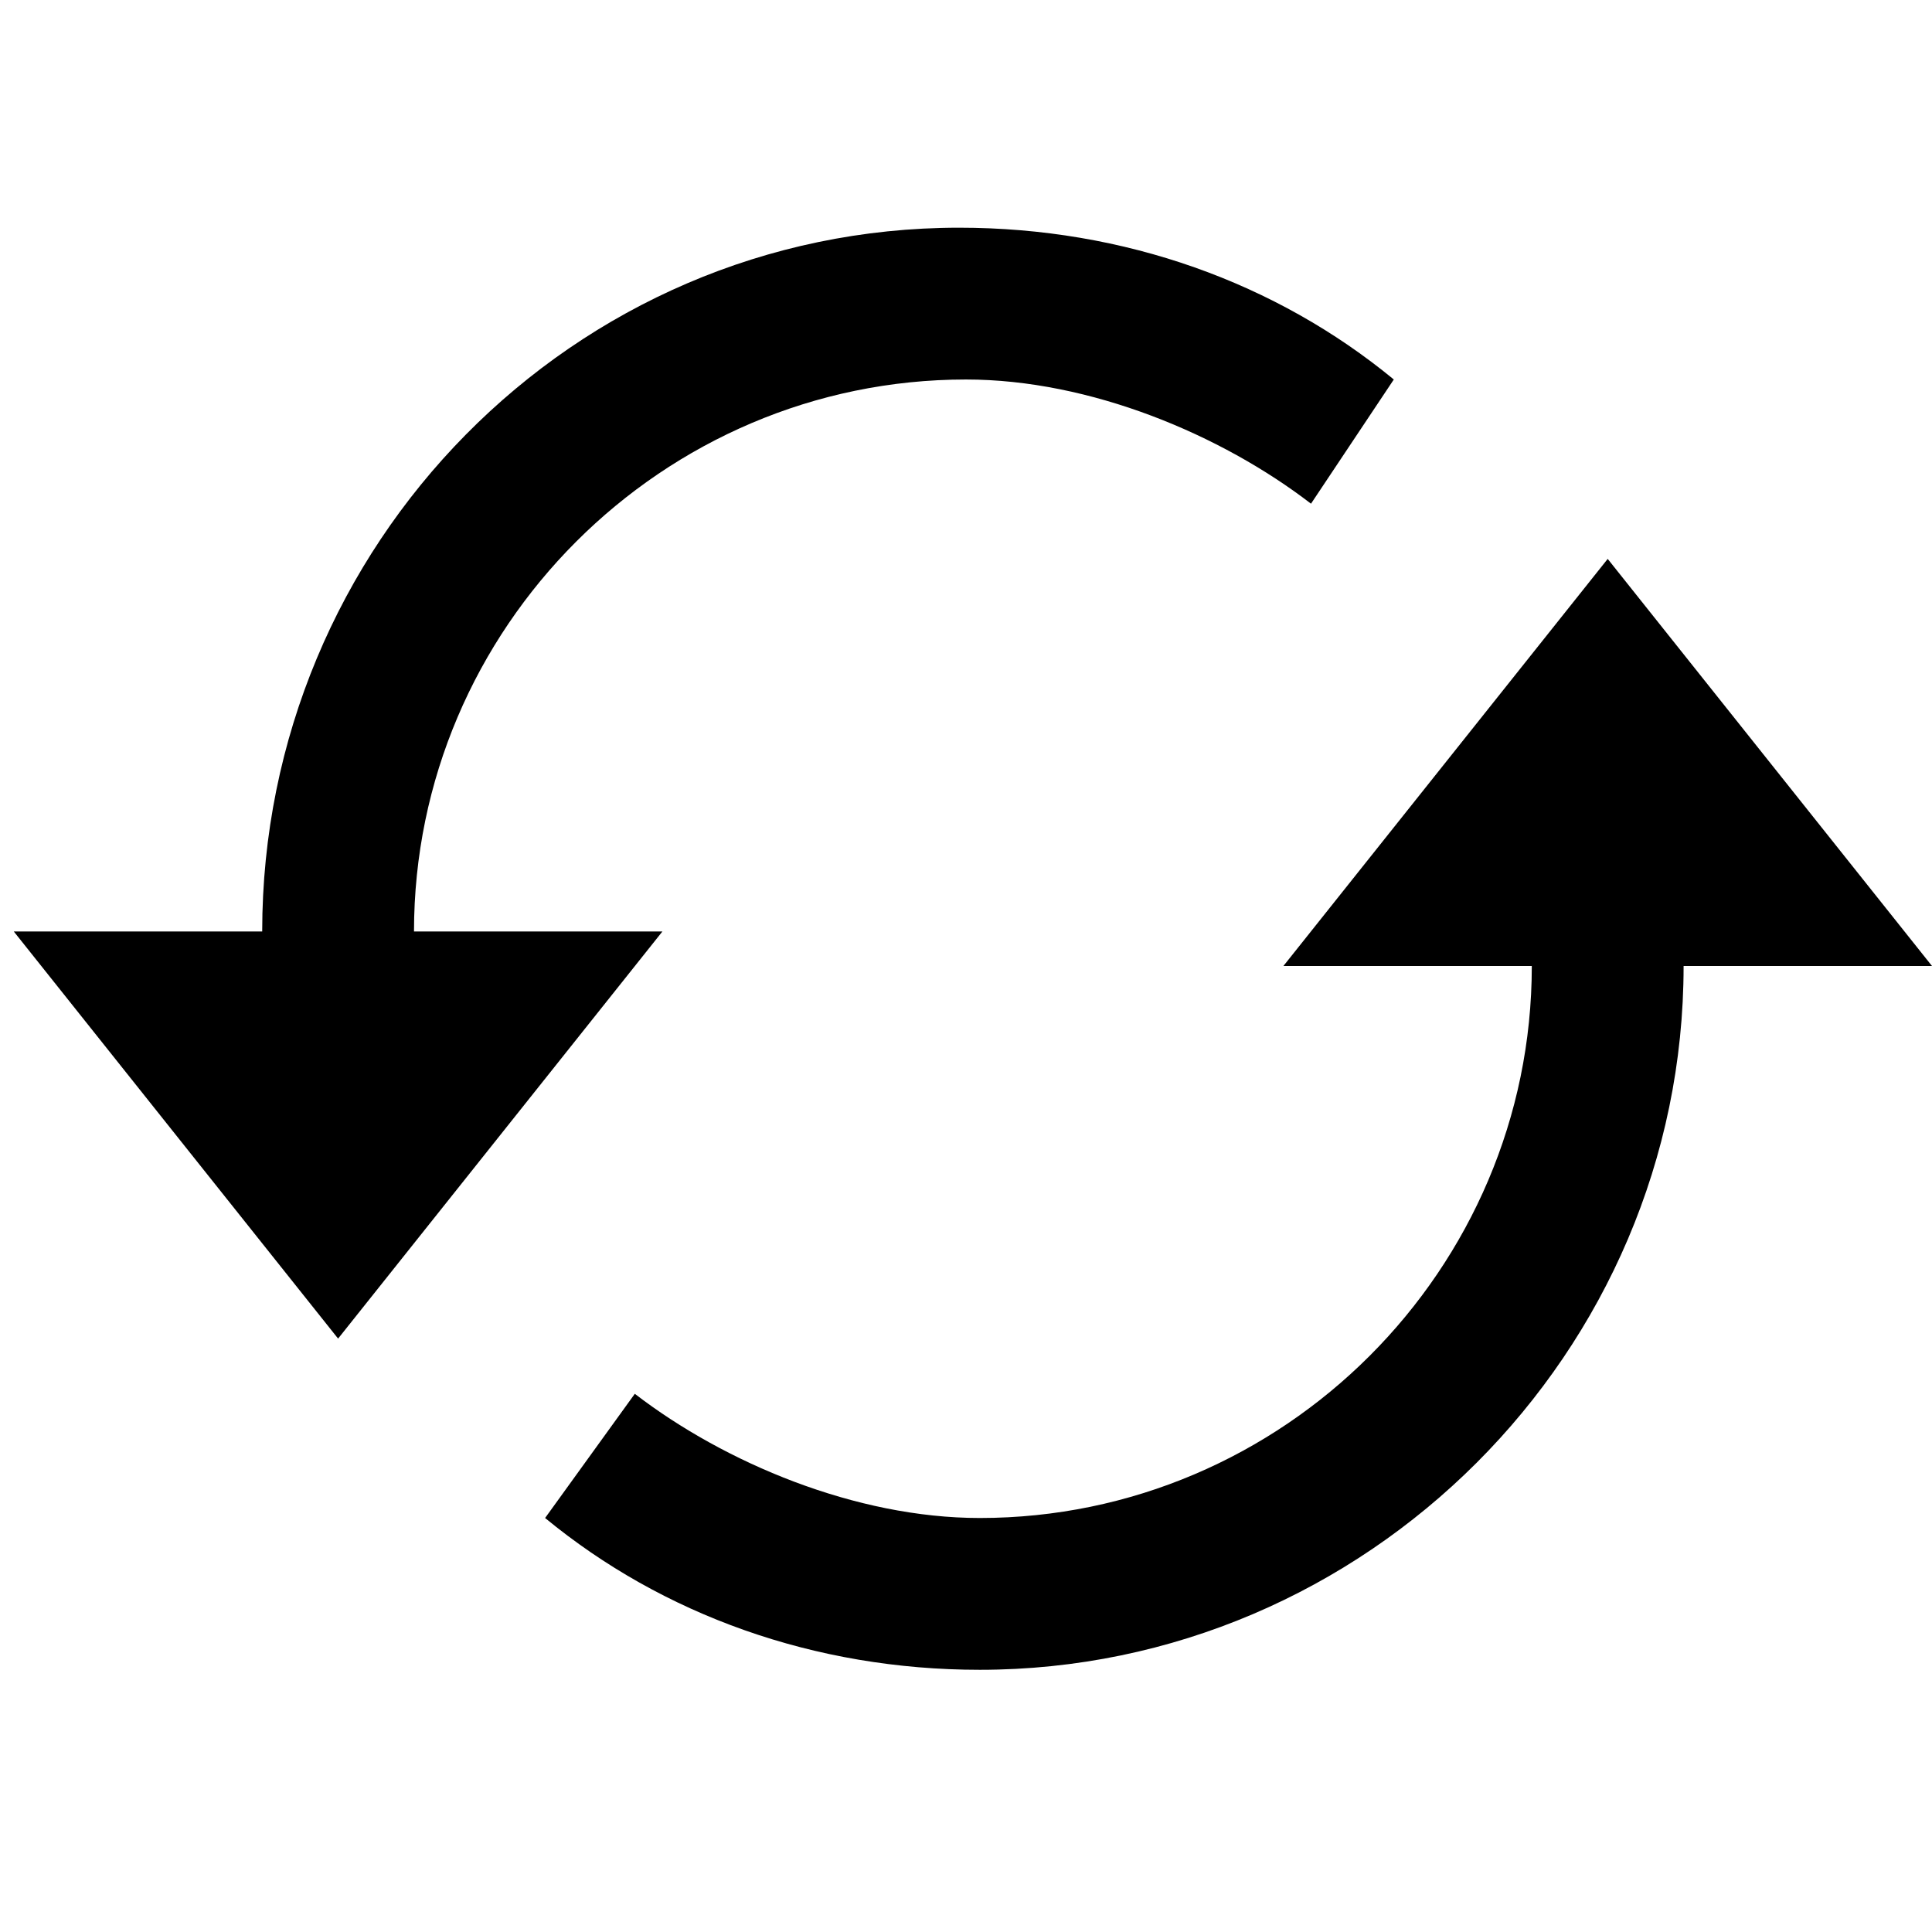 <?xml version="1.0" encoding="utf-8"?>
<!-- Generator: Adobe Illustrator 17.1.0, SVG Export Plug-In . SVG Version: 6.00 Build 0)  -->
<!DOCTYPE svg PUBLIC "-//W3C//DTD SVG 1.1//EN" "http://www.w3.org/Graphics/SVG/1.1/DTD/svg11.dtd">
<svg version="1.1" id="icon" xmlns="http://www.w3.org/2000/svg" xmlns:xlink="http://www.w3.org/1999/xlink" x="0px" y="0px"
	 viewBox="0 0 28 28" enable-background="new 0 0 28 28" xml:space="preserve">
<path d="M28,8.5"/>
<g>
	<path d="M6.4,13.5c0,0-0.4,0-0.4,0c0-4.4,3.6-8,8-8c1.8,0,3.7,0.8,5,1.8l1.2-1.8c-1.7-1.4-3.9-2.2-6.3-2.2
		C8.3,3.3,3.8,7.9,3.8,13.5l-3.6,0l4.7,5.9l4.7-5.9H6.4z"/>
</g>
<g>
	<path d="M21.8,14C21.8,14,21.8,14,21.8,14C21.8,14,21.8,14,21.8,14l0.4,0c0,4.4-3.6,8-8,8c-1.8,0-3.7-0.8-5-1.8L7.9,22
		c1.7,1.4,3.9,2.2,6.3,2.2c5.6,0,10.2-4.6,10.2-10.2h0.8c0,0,0,0,0,0c0,0,0,0,0,0H27l0,0h1l-4.7-5.9L18.6,14H21.8z"/>
</g>
</svg>
